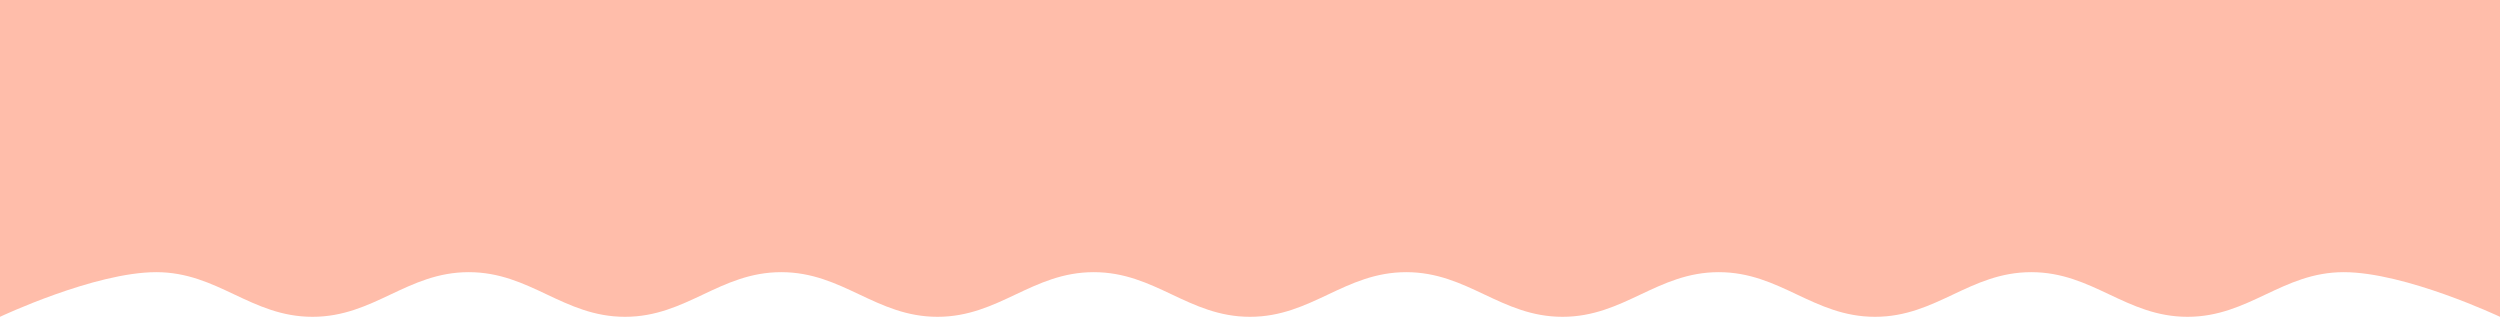 <svg width="1452" height="184" viewBox="0 0 1452 184" fill="none" xmlns="http://www.w3.org/2000/svg">
<path d="M272.25 158.07C236.442 158.07 217.308 184 181.5 184C145.692 184 126.558 158.07 90.75 158.07C54.942 158.07 0 184 0 184V0H1452V184C1452 184 1397.06 158.07 1361.25 158.07C1325.44 158.07 1306.31 184 1270.5 184C1234.69 184 1215.56 158.07 1179.75 158.07C1143.94 158.07 1124.81 184 1089 184C1053.19 184 1034.06 158.07 998.25 158.07C962.442 158.07 943.308 184 907.5 184C871.692 184 852.558 158.07 816.75 158.07C780.942 158.07 761.808 184 726 184C690.192 184 671.058 158.07 635.25 158.07C599.442 158.07 580.308 184 544.5 184C508.692 184 489.558 158.07 453.75 158.07C417.942 158.07 398.808 184 363 184C327.192 184 308.058 158.07 272.25 158.07Z" fill="#FFBDAA"/>
</svg>
